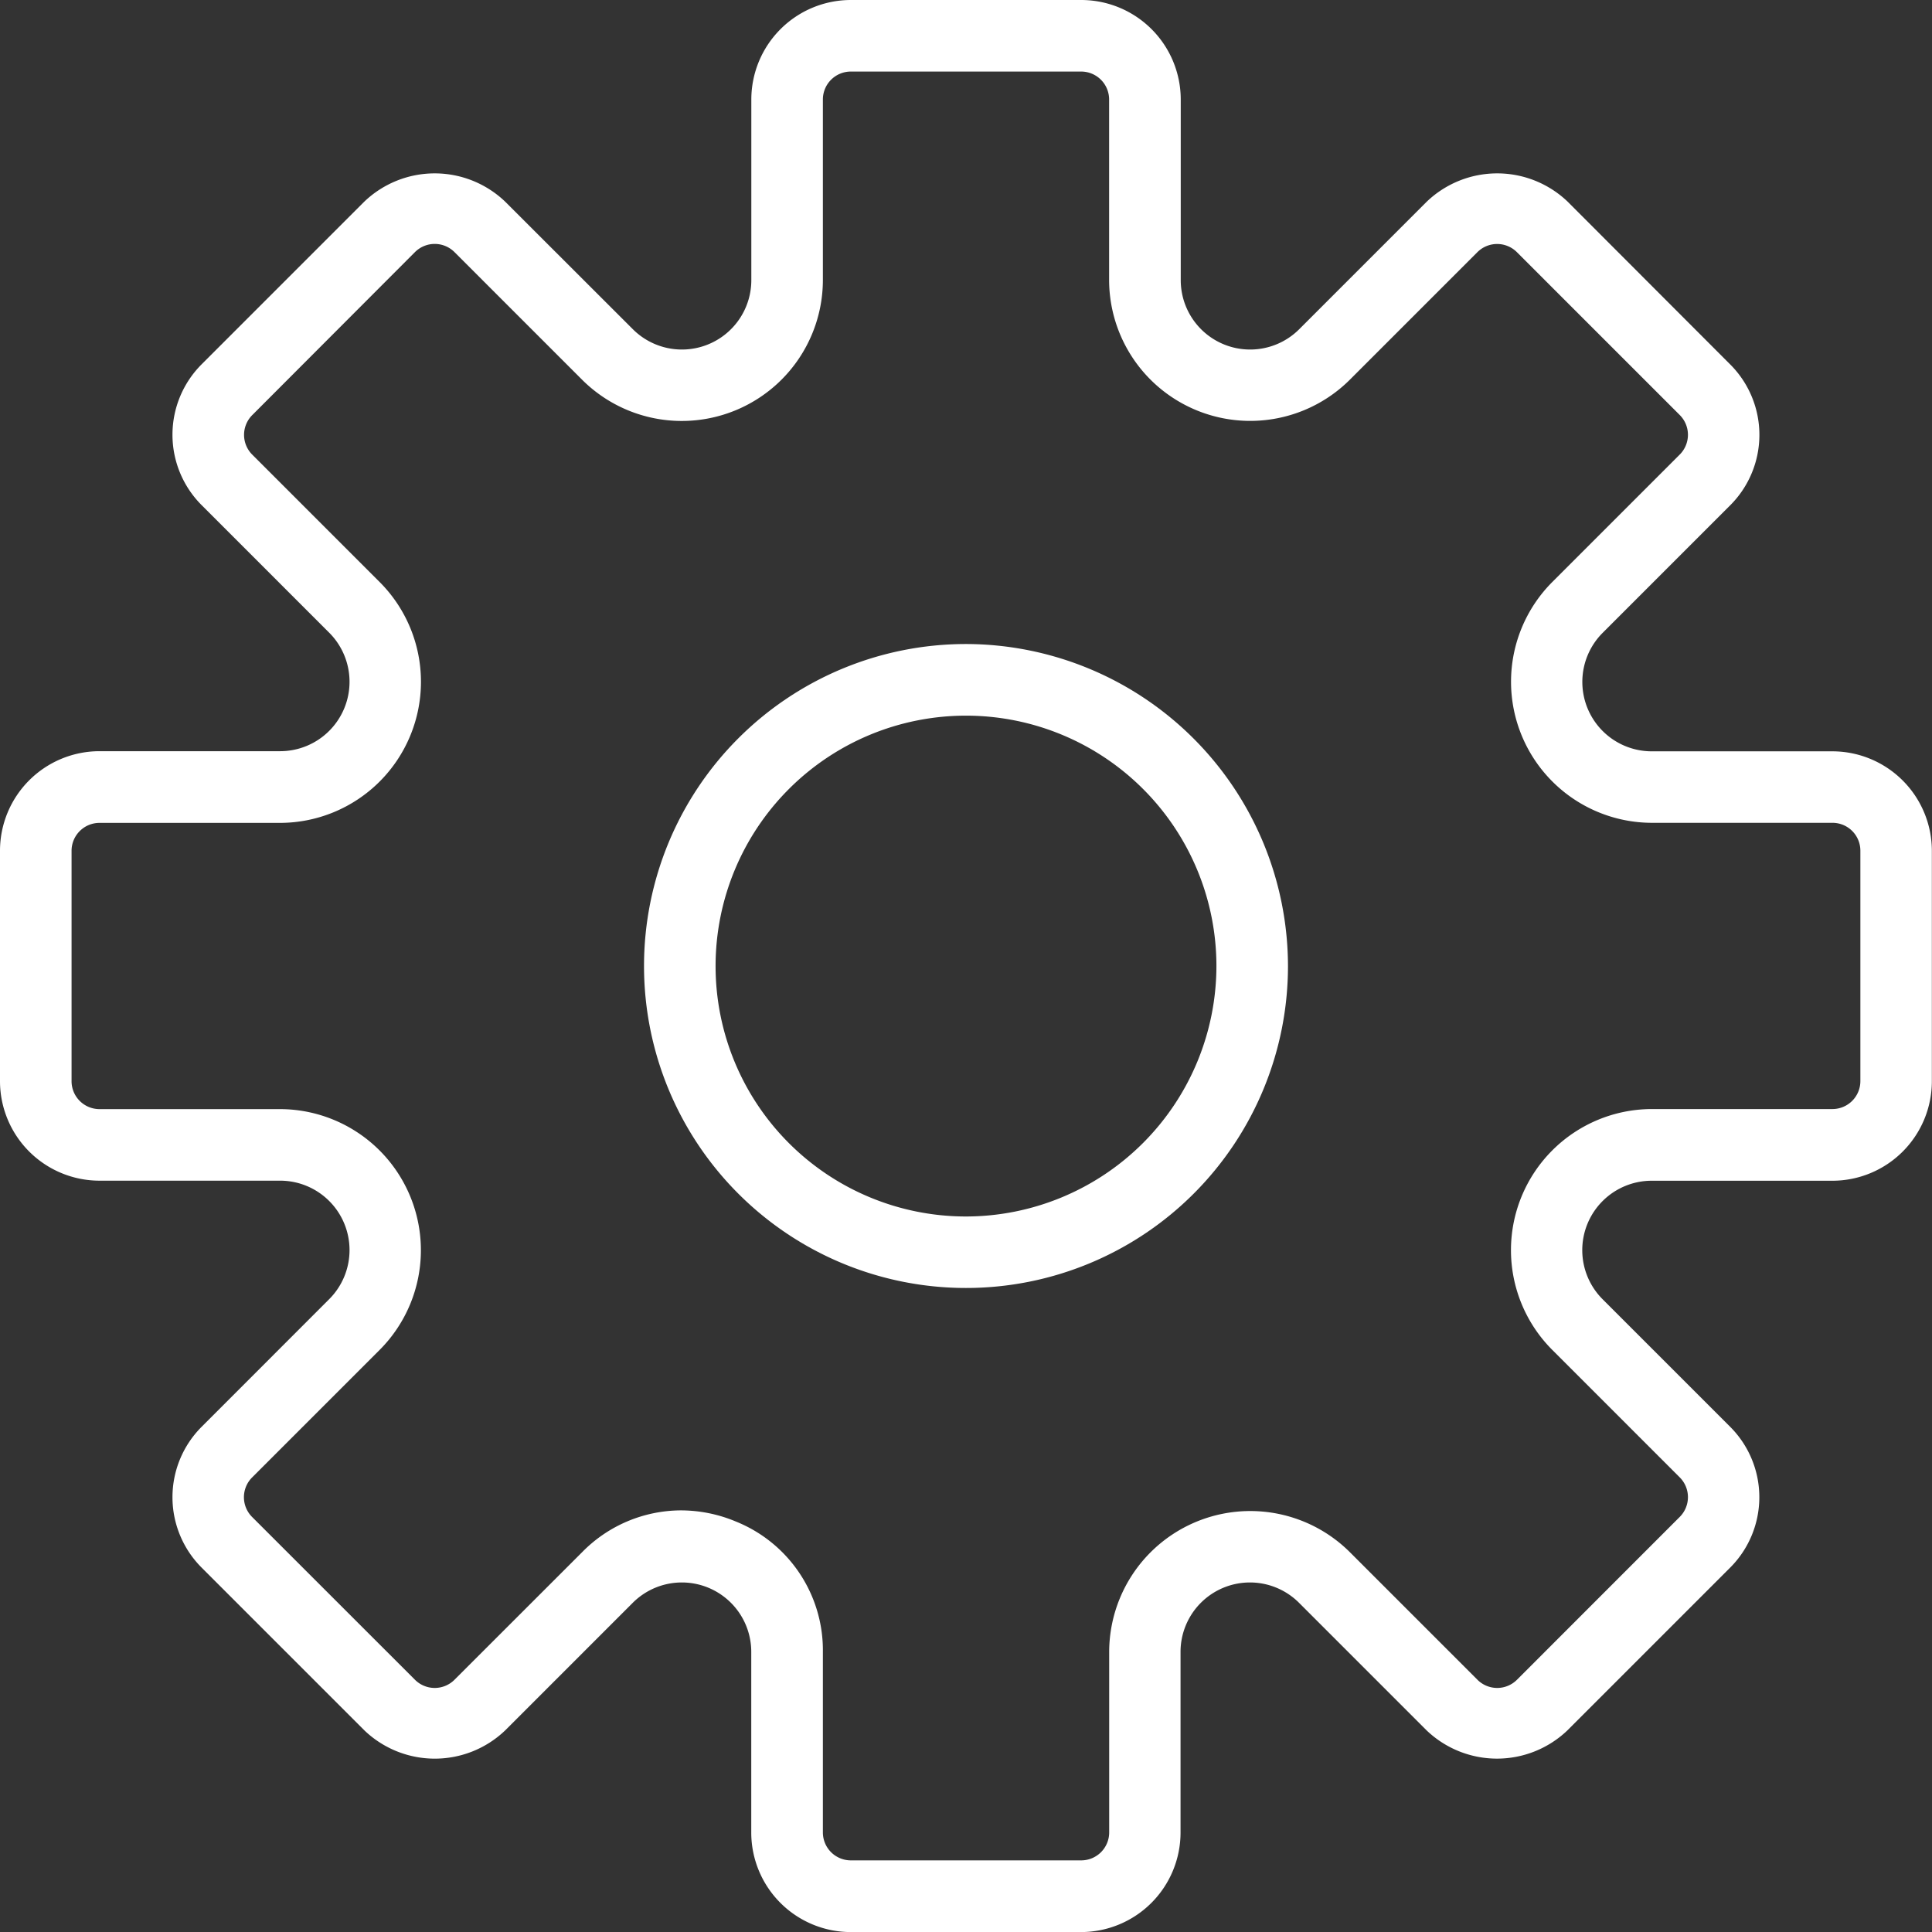 <svg xmlns="http://www.w3.org/2000/svg" width="28.754" height="28.754" viewBox="0 0 28.754 28.754">
  <rect x="0" y="0" width="28.754" height="28.754" fill="#333333" stroke="none"/>
  <g id="Grupo_1497" data-name="Grupo 1497" transform="translate(-45 -793.023)">
    <g id="Grupo_1135" data-name="Grupo 1135" transform="translate(45 793.023)">
      <path id="Trazado_853" data-name="Trazado 853" d="M27.273,11.182h-2.69a1.033,1.033,0,0,1-.731-1.763l1.9-1.9a1.482,1.482,0,0,0,0-2.094L23.33,3a1.516,1.516,0,0,0-2.094,0l-1.9,1.9a1.033,1.033,0,0,1-1.763-.73V1.48A1.482,1.482,0,0,0,16.091,0H12.662a1.482,1.482,0,0,0-1.48,1.48V4.17a1.033,1.033,0,0,1-1.763.73L7.517,3A1.516,1.516,0,0,0,5.423,3L3,5.423A1.482,1.482,0,0,0,3,7.517l1.9,1.9a1.033,1.033,0,0,1-.731,1.763H1.48A1.482,1.482,0,0,0,0,12.662v3.429a1.482,1.482,0,0,0,1.48,1.481H4.17A1.033,1.033,0,0,1,4.9,19.335L3,21.236A1.482,1.482,0,0,0,3,23.33l2.424,2.424a1.515,1.515,0,0,0,2.094,0l1.9-1.9a1.033,1.033,0,0,1,1.763.731v2.69a1.482,1.482,0,0,0,1.48,1.48h3.429a1.482,1.482,0,0,0,1.48-1.48v-2.69a1.033,1.033,0,0,1,1.763-.731l1.9,1.9a1.516,1.516,0,0,0,2.094,0l2.424-2.424a1.482,1.482,0,0,0,0-2.094l-1.9-1.9a1.033,1.033,0,0,1,.731-1.763h2.69a1.482,1.482,0,0,0,1.48-1.48V12.662A1.482,1.482,0,0,0,27.273,11.182Zm.415,4.909a.416.416,0,0,1-.415.415h-2.69A2.1,2.1,0,0,0,23.1,20.088l1.9,1.9a.416.416,0,0,1,0,.588L22.577,25a.416.416,0,0,1-.588,0l-1.9-1.9a2.1,2.1,0,0,0-3.581,1.483v2.69a.416.416,0,0,1-.415.415H12.662a.416.416,0,0,1-.415-.415v-2.69a2.065,2.065,0,0,0-1.295-1.938,2.122,2.122,0,0,0-.816-.166,2.069,2.069,0,0,0-1.47.62L6.764,25a.416.416,0,0,1-.588,0L3.752,22.577a.416.416,0,0,1,0-.588l1.9-1.9A2.1,2.1,0,0,0,4.17,16.507H1.48a.416.416,0,0,1-.415-.415V12.662a.416.416,0,0,1,.415-.415H4.17A2.1,2.1,0,0,0,5.654,8.666l-1.9-1.9a.416.416,0,0,1,0-.588L6.176,3.752a.416.416,0,0,1,.588,0l1.9,1.9A2.1,2.1,0,0,0,12.247,4.17V1.48a.416.416,0,0,1,.415-.415h3.429a.416.416,0,0,1,.416.415V4.17a2.1,2.1,0,0,0,3.581,1.483l1.9-1.9a.416.416,0,0,1,.588,0L25,6.177a.416.416,0,0,1,0,.588l-1.9,1.9a2.1,2.1,0,0,0,1.483,3.581h2.69a.415.415,0,0,1,.415.415Z" fill="#fff"/>
      <path id="Trazado_854" data-name="Trazado 854" d="M22.792,18a4.792,4.792,0,1,0,4.792,4.792A4.8,4.8,0,0,0,22.792,18Zm0,8.52a3.727,3.727,0,1,1,3.727-3.727A3.732,3.732,0,0,1,22.792,26.52Z" transform="translate(-8.415 -8.415)" fill="#fff"/>
    </g>
  </g>
</svg>
